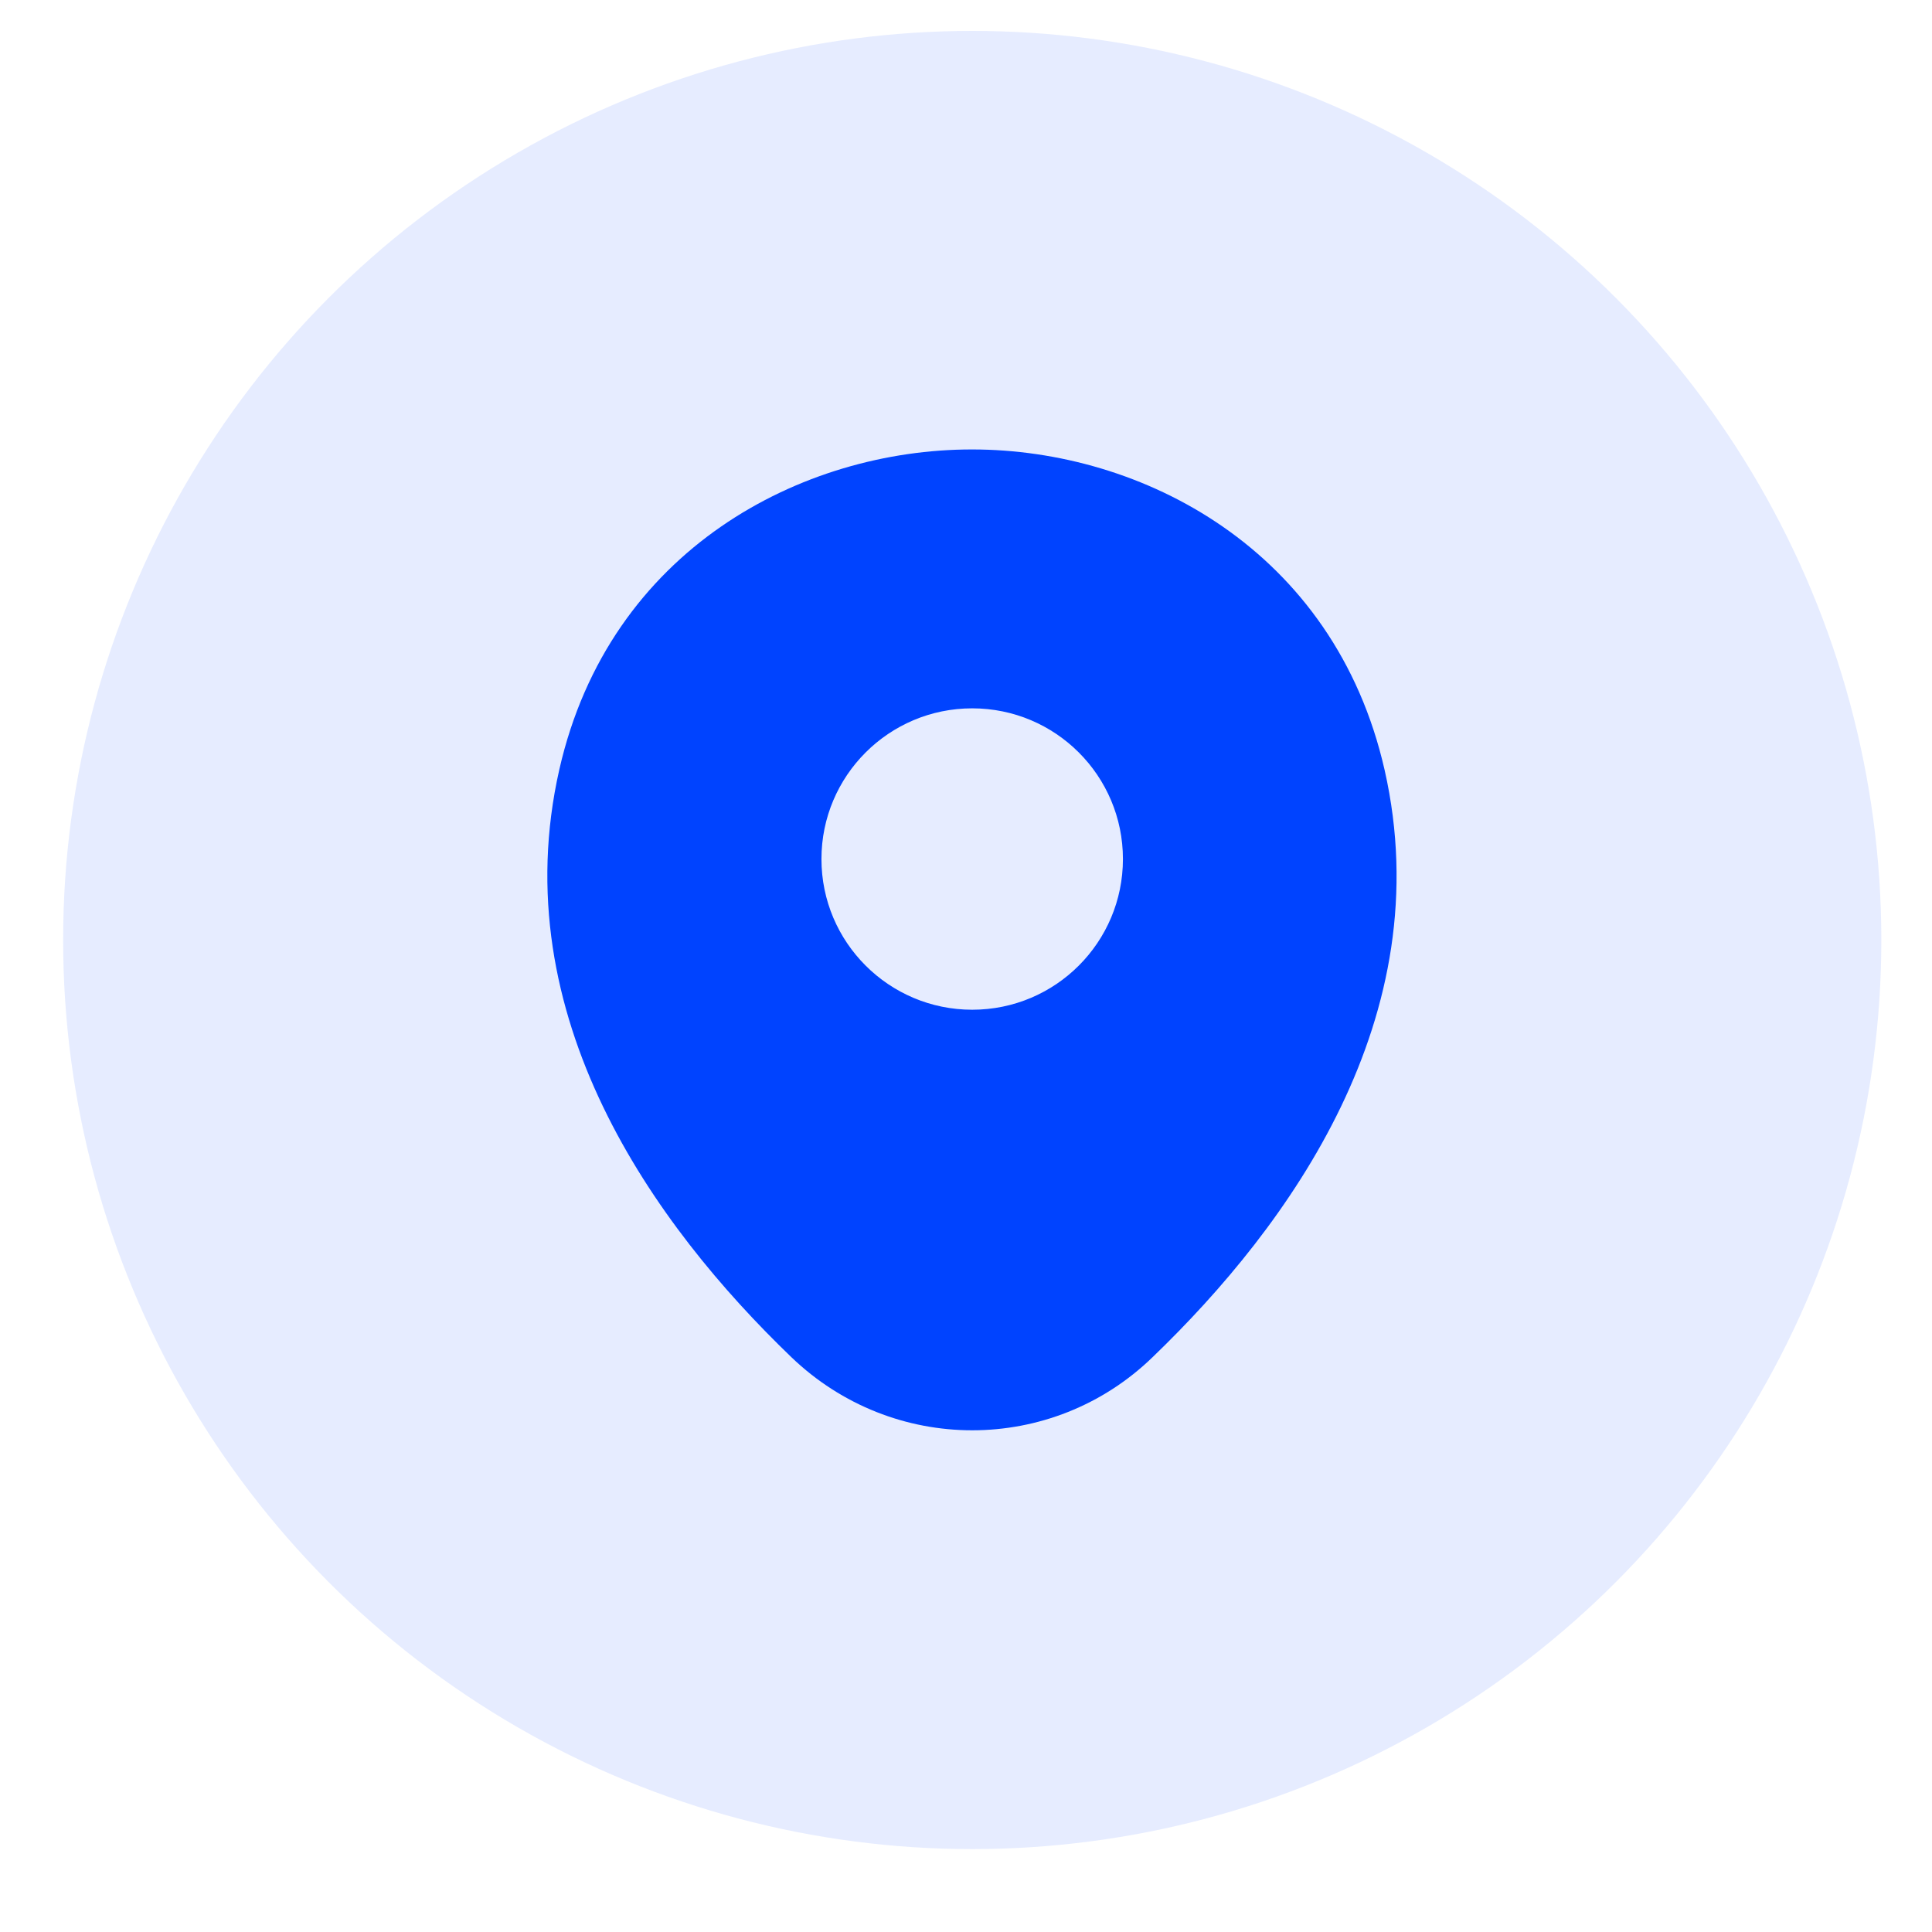 <svg width="22" height="22" viewBox="0 0 22 22" fill="none" xmlns="http://www.w3.org/2000/svg">
<circle cx="11.071" cy="10.704" r="10.352" fill="#0043FF" fill-opacity="0.1"/>
<path d="M15.767 8.769C15.195 6.251 12.999 5.118 11.071 5.118C11.071 5.118 11.071 5.118 11.065 5.118C9.142 5.118 6.941 6.246 6.369 8.763C5.731 11.575 7.453 13.955 9.011 15.454C9.589 16.009 10.33 16.287 11.071 16.287C11.812 16.287 12.553 16.009 13.125 15.454C14.683 13.955 16.404 11.58 15.767 8.769ZM11.071 11.498C10.123 11.498 9.354 10.73 9.354 9.782C9.354 8.834 10.123 8.066 11.071 8.066C12.019 8.066 12.787 8.834 12.787 9.782C12.787 10.73 12.019 11.498 11.071 11.498Z" fill="#0043FF"/>
</svg>
